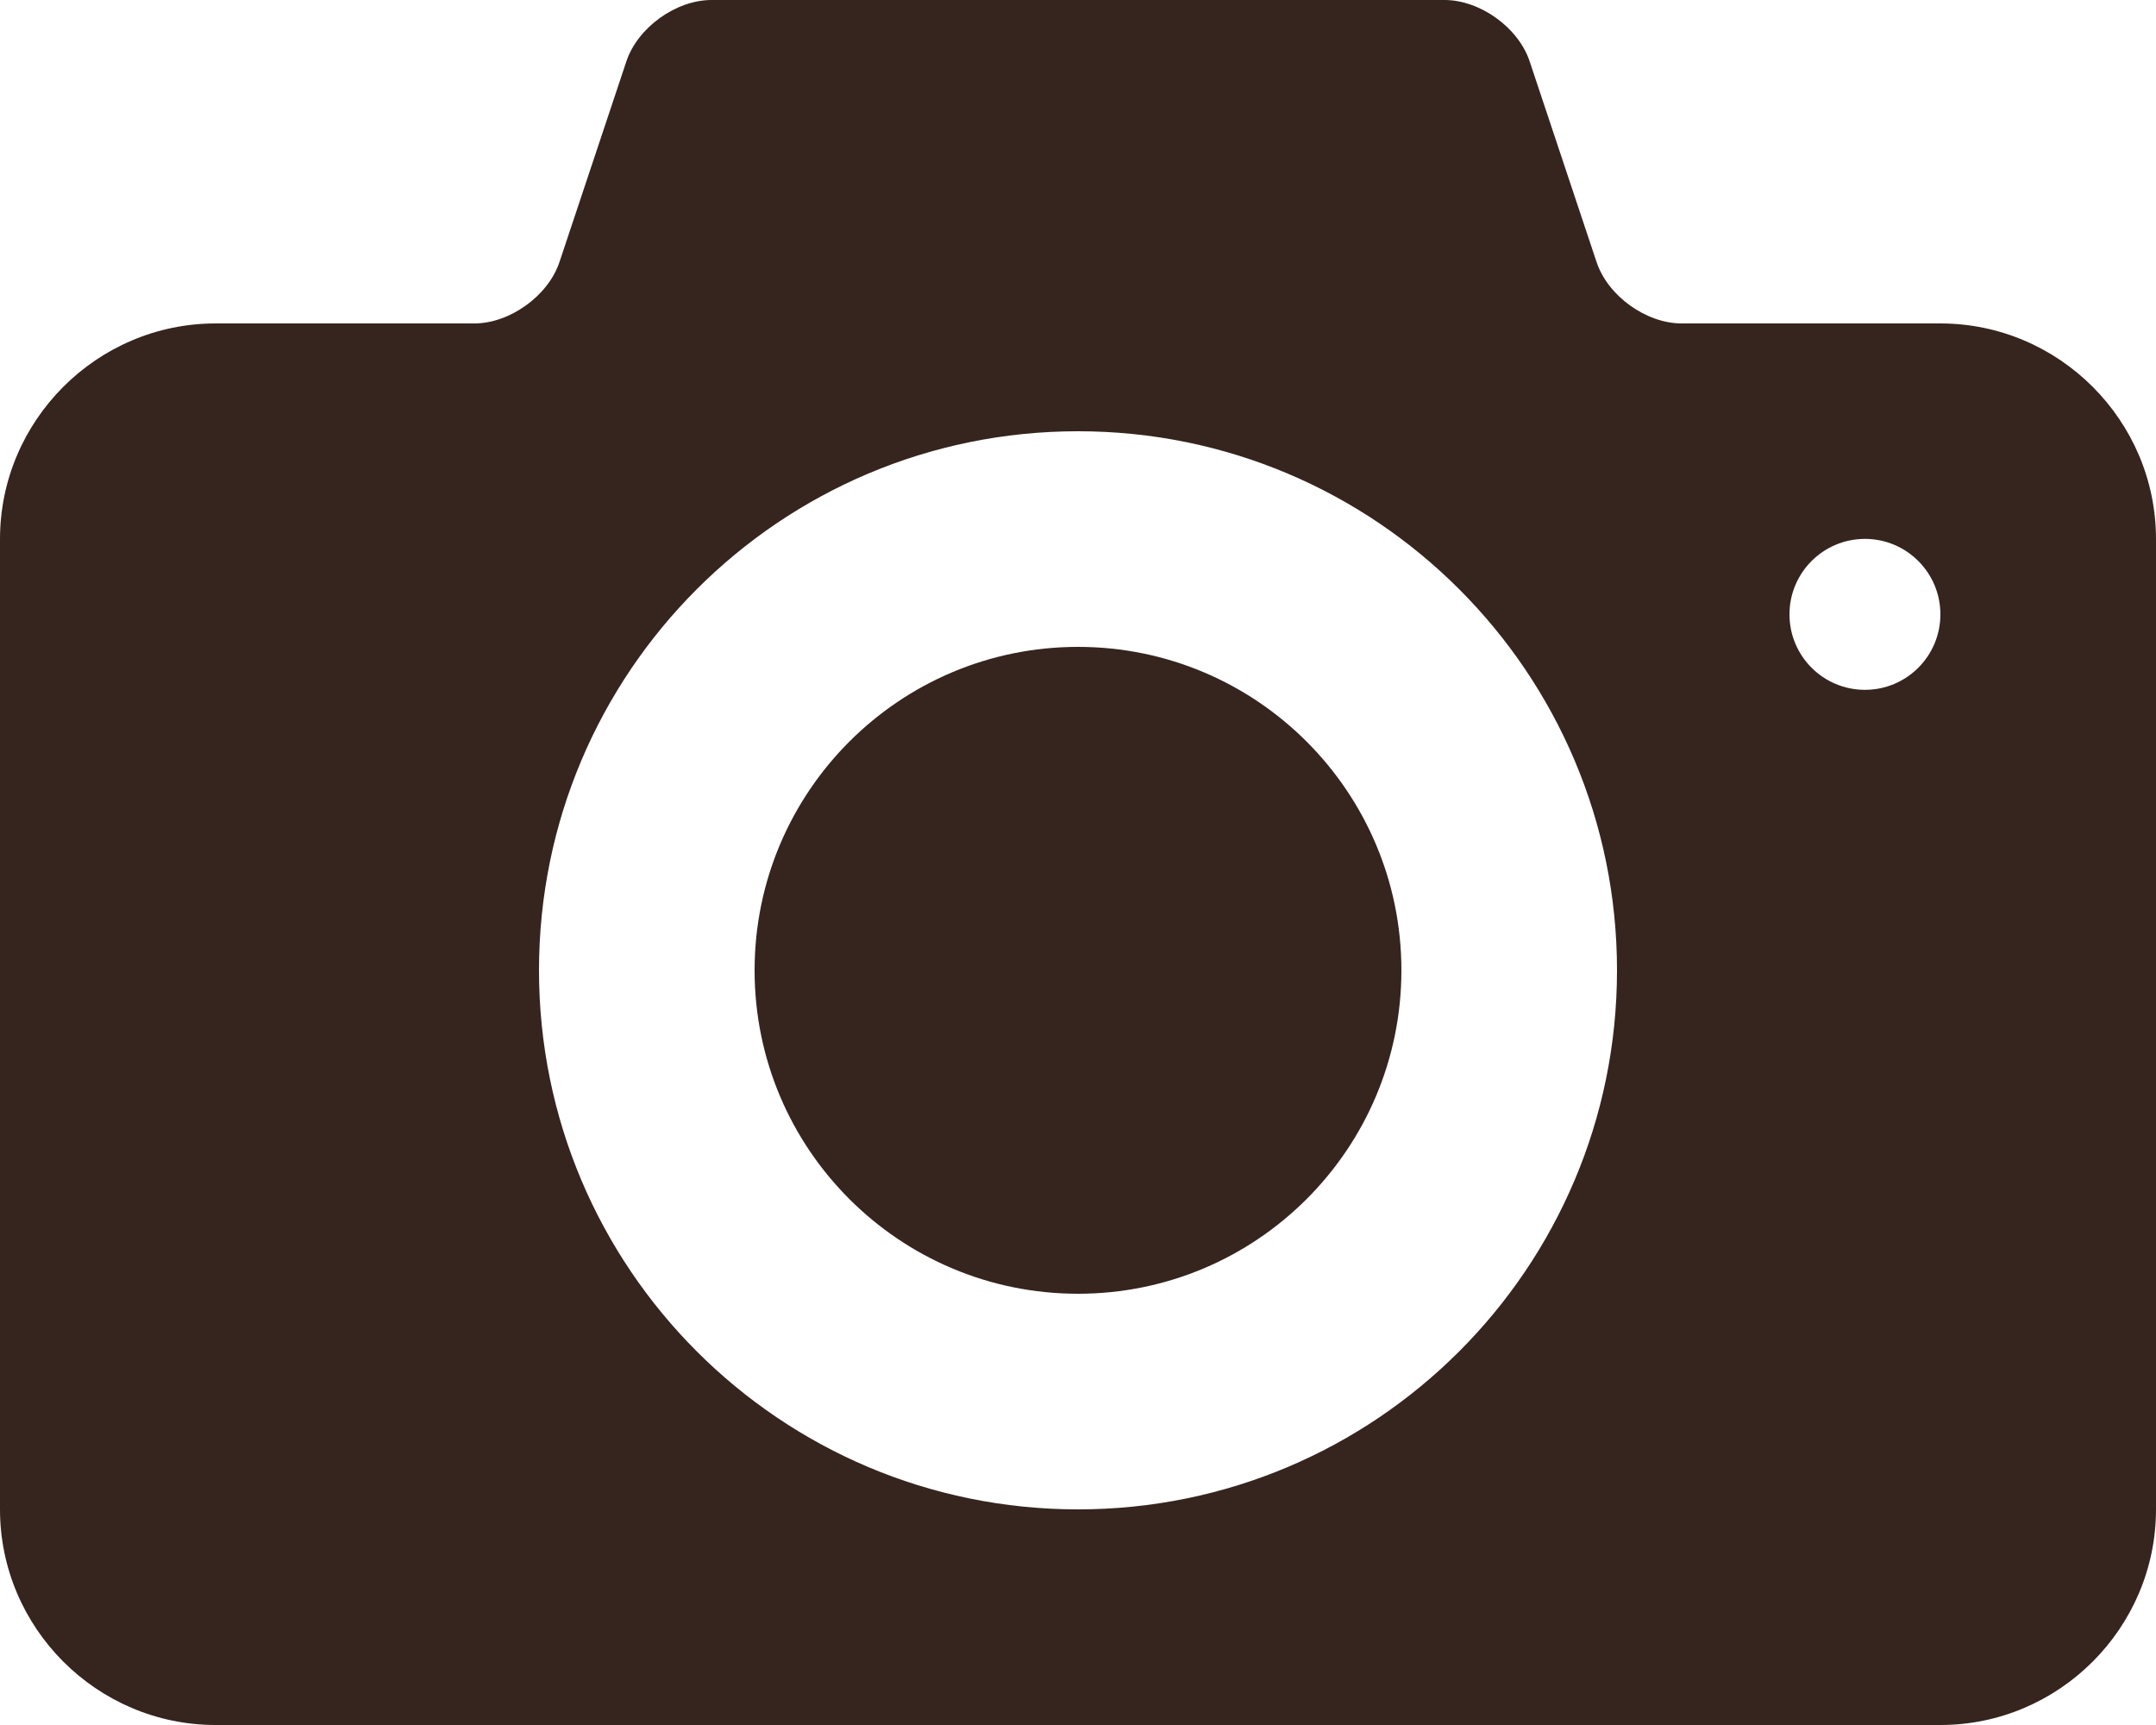 <?xml version="1.0" encoding="UTF-8"?>
<svg width="25px" height="20px" viewBox="0 0 25 20" version="1.1" xmlns="http://www.w3.org/2000/svg" xmlns:xlink="http://www.w3.org/1999/xlink">
    <!-- Generator: Sketch 51.3 (57544) - http://www.bohemiancoding.com/sketch -->
    <title>photo-camera</title>
    <desc>Created with Sketch.</desc>
    <defs></defs>
    <g id="InnerPages---Design-3" stroke="none" stroke-width="1" fill="none" fill-rule="evenodd">
        <g id="3-1-2-Menu@2x" transform="translate(-323, -1252)" fill="#35251E" fill-rule="nonzero">
            <g id="photo-camera" transform="translate(323, 1252)">
                <path d="M12.5,7.5 C10.429,7.5 8.75,9.18 8.75,11.25 C8.75,13.321 10.429,15 12.5,15 C14.571,15 16.25,13.321 16.25,11.25 C16.25,9.18 14.571,7.5 12.5,7.5 Z M22.5,3.75 L19.5,3.75 C19.087,3.75 18.643,3.43 18.513,3.038 L17.737,0.711 C17.607,0.32 17.163,0 16.75,0 L8.25,0 C7.838,0 7.393,0.32 7.263,0.712 L6.487,3.039 C6.356,3.43 5.912,3.75 5.5,3.75 L2.5,3.75 C1.125,3.75 0,4.875 0,6.25 L0,17.5 C0,18.875 1.125,20 2.5,20 L22.5,20 C23.875,20 25,18.875 25,17.5 L25,6.25 C25,4.875 23.875,3.75 22.5,3.75 Z M12.5,17.5 C9.048,17.5 6.25,14.702 6.25,11.25 C6.25,7.798 9.048,5 12.5,5 C15.951,5 18.75,7.798 18.75,11.25 C18.75,14.702 15.951,17.5 12.5,17.5 Z M21.625,7.998 C21.142,7.998 20.75,7.607 20.75,7.123 C20.75,6.64 21.142,6.248 21.625,6.248 C22.108,6.248 22.5,6.64 22.5,7.123 C22.5,7.607 22.108,7.998 21.625,7.998 Z" id="Shape"></path>
            </g>
        </g>
    </g>
</svg>